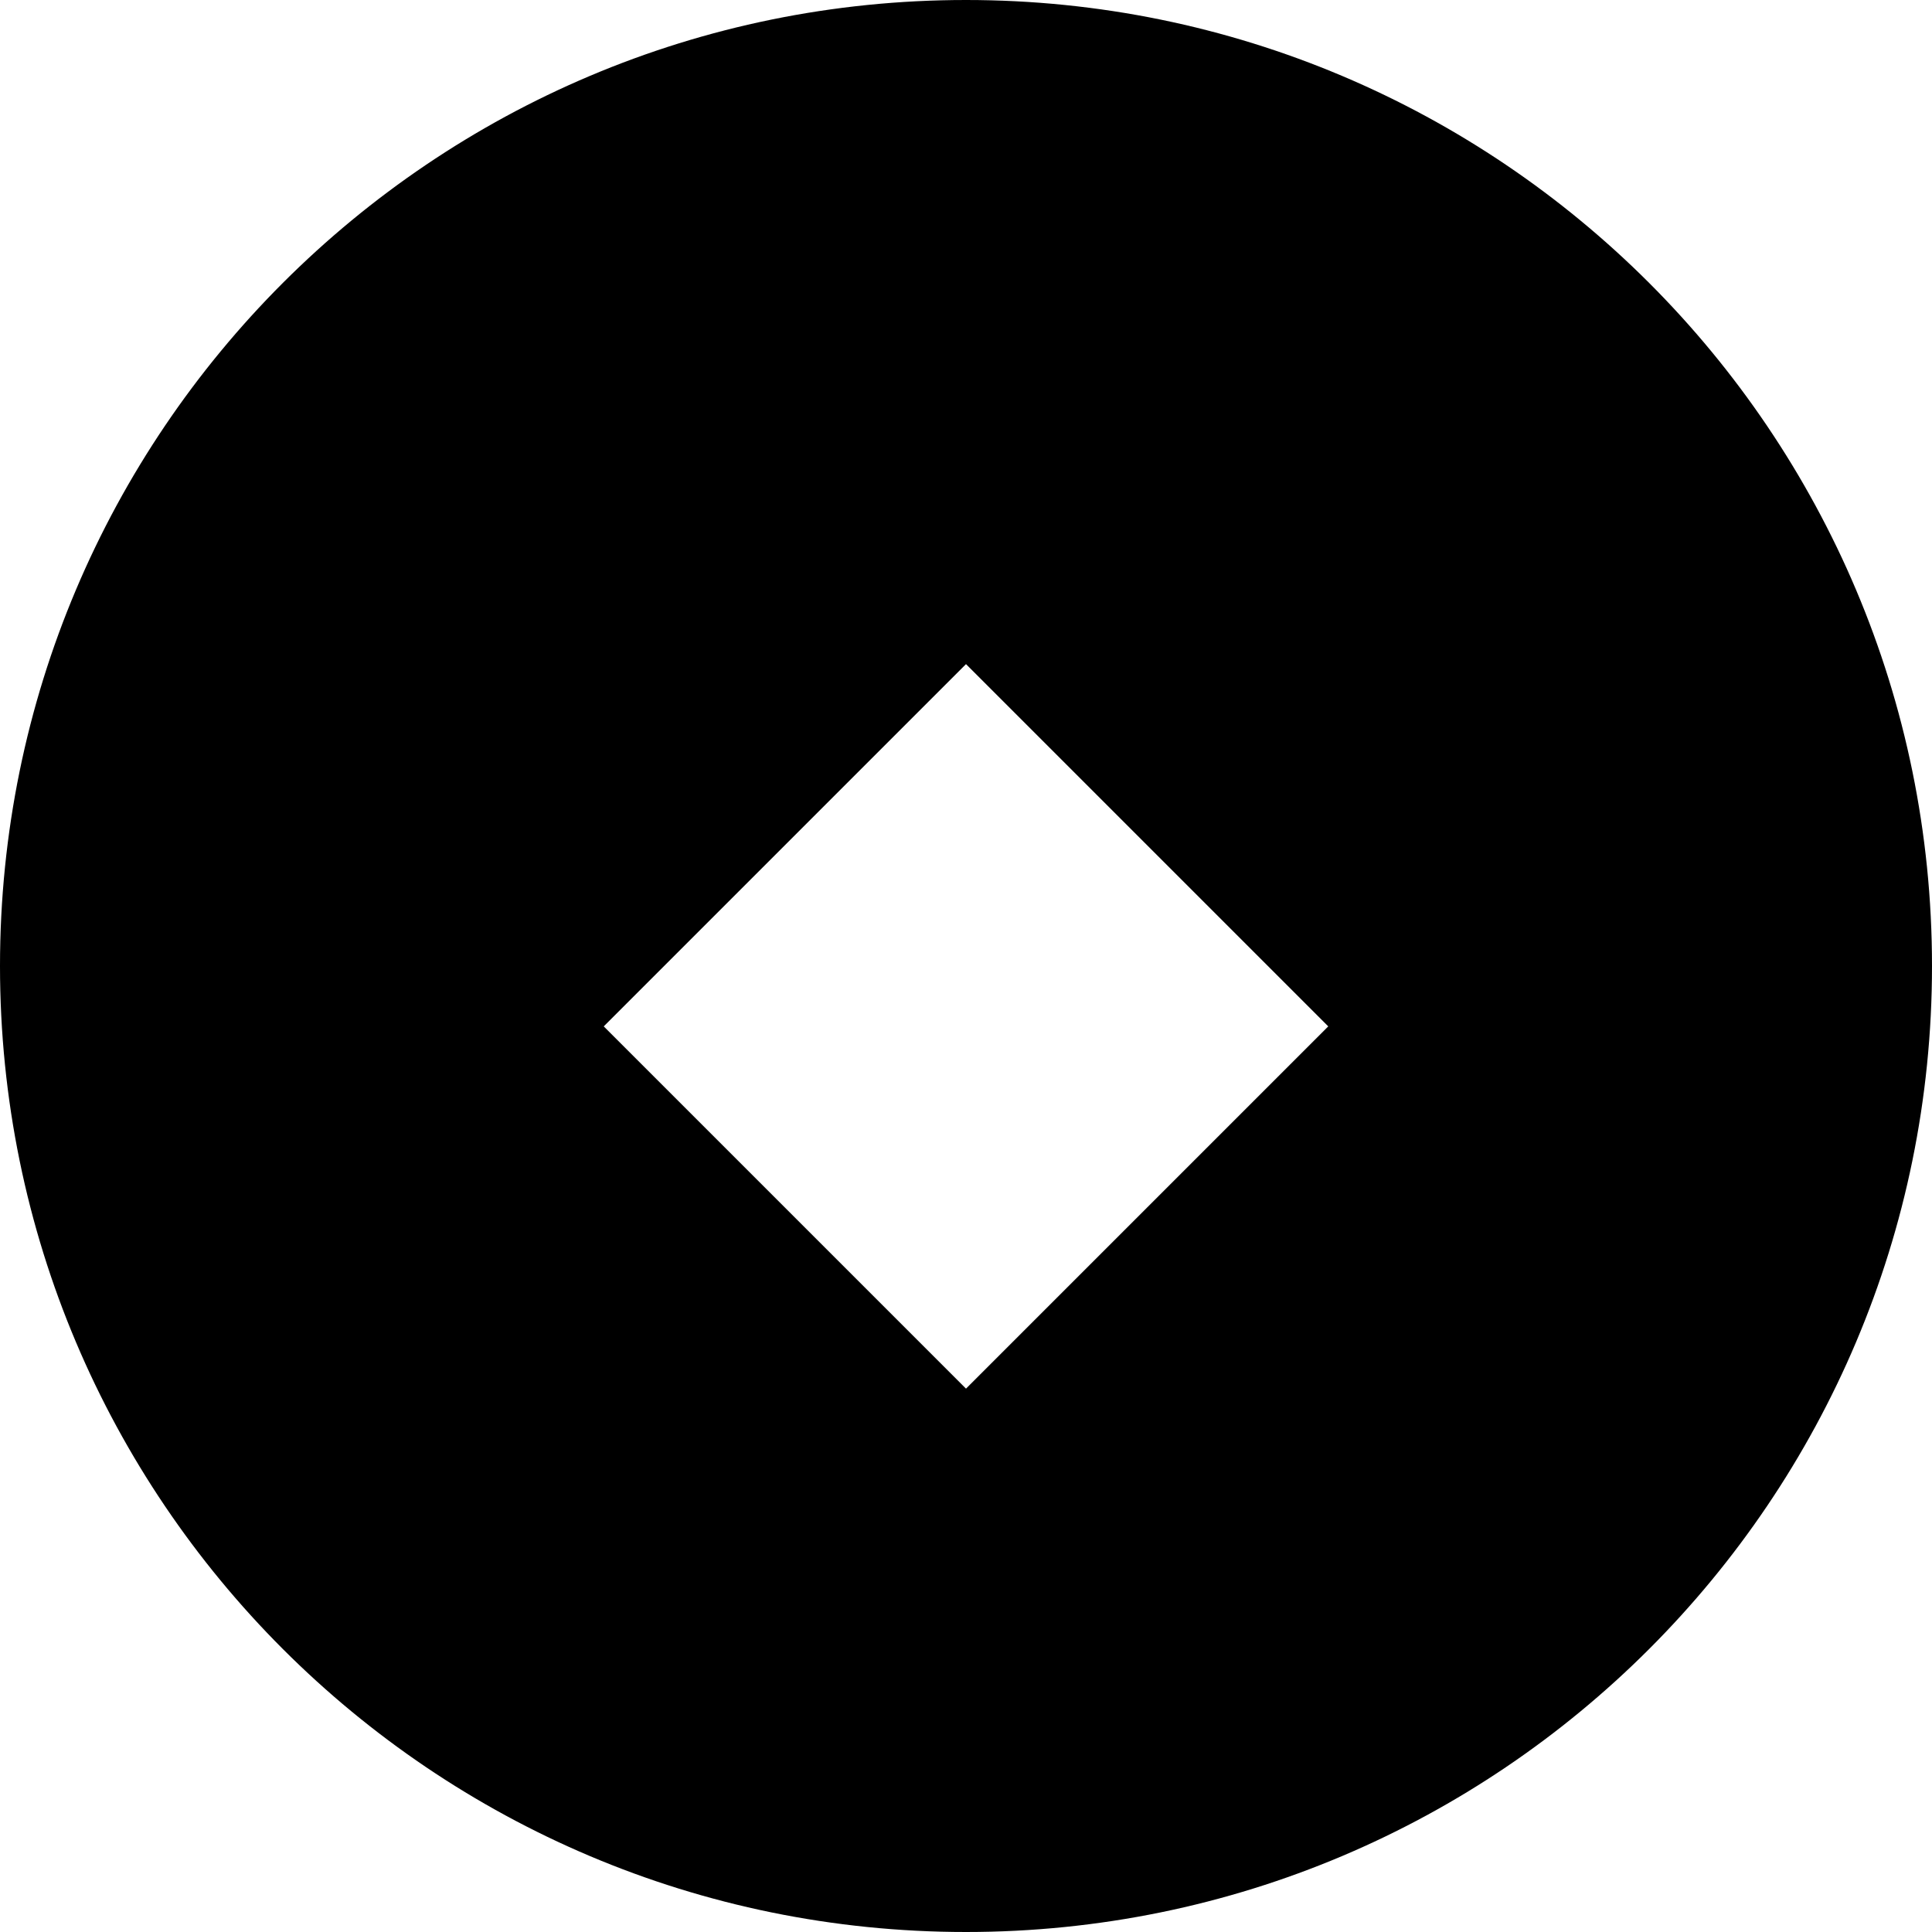 <!-- Tidal SVG (SimpleIcons) -->
<svg role="img" viewBox="0 0 24 24" xmlns="http://www.w3.org/2000/svg"><title>Tidal</title><path d="M12 0C5.371 0 0 5.371 0 12c0 6.627 5.371 12 12 12s12-5.373 12-12c0-6.629-5.371-12-12-12zm0 17.25l-4.5-4.5 4.5-4.5 4.5 4.5-4.5 4.5z"/></svg>
